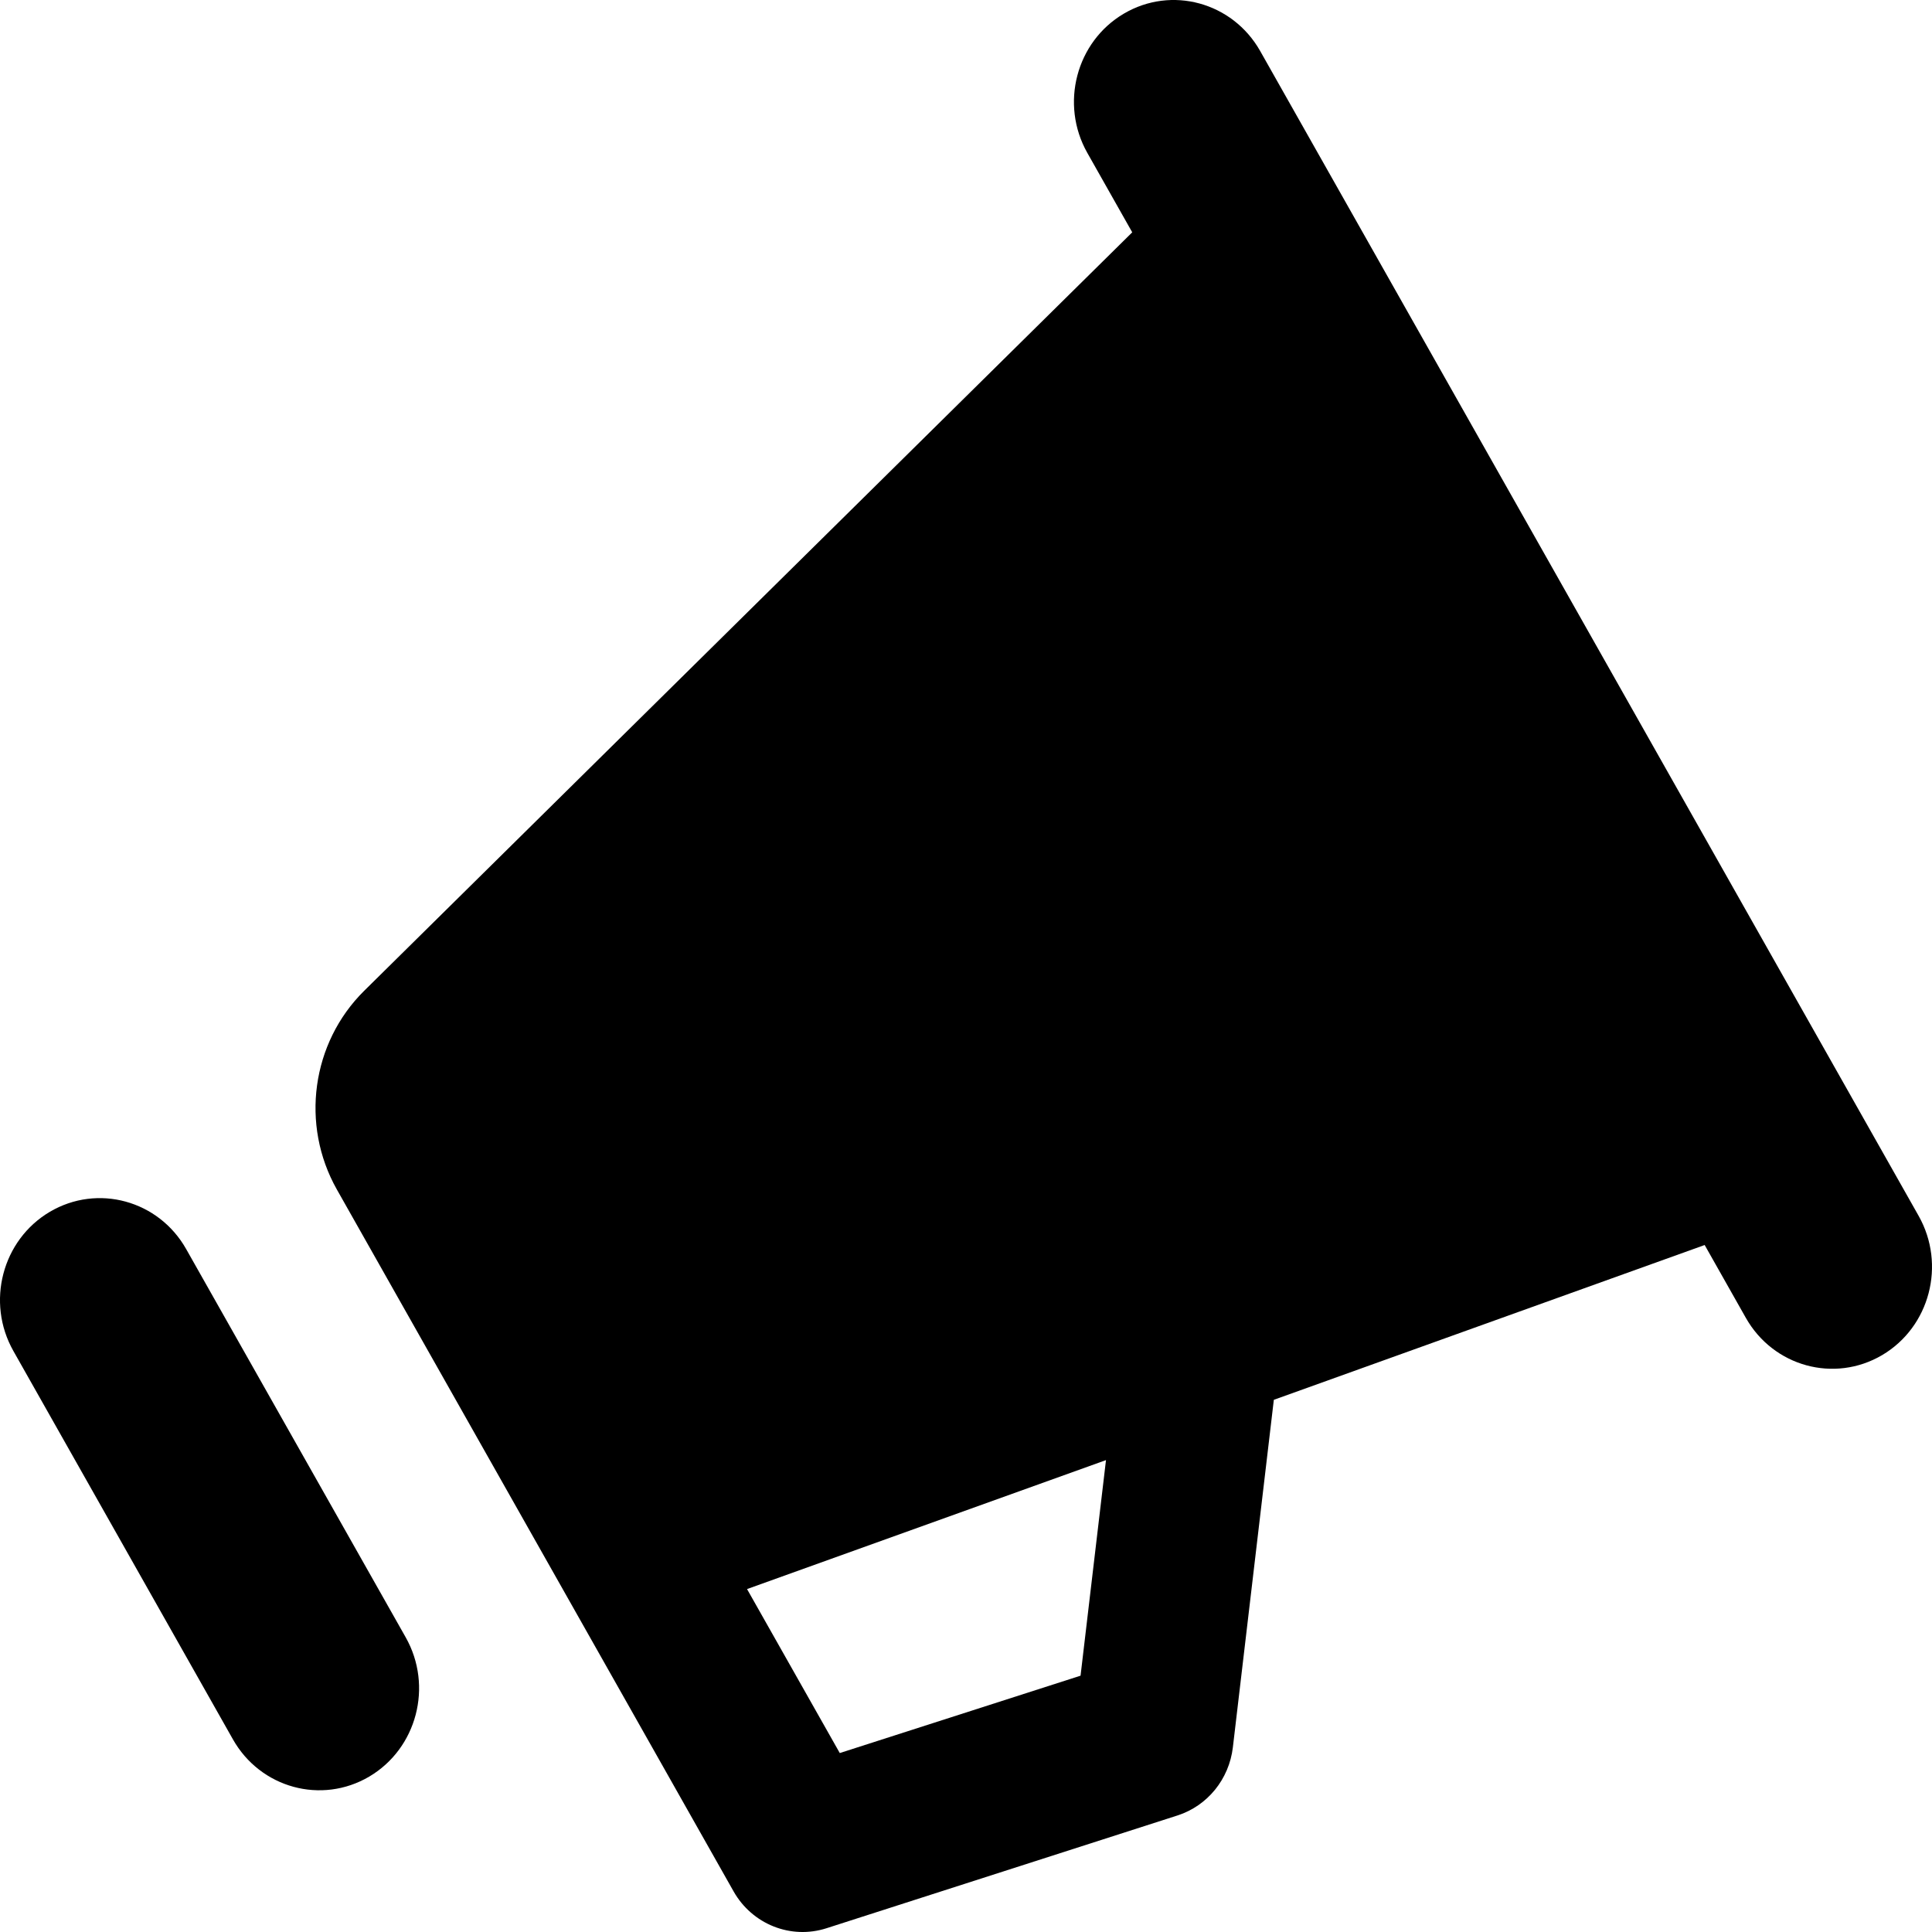 <svg xmlns="http://www.w3.org/2000/svg" width="24" height="24" fill="none" viewBox="0 0 24 24"><path fill="currentColor" fill-rule="evenodd" d="M13.96 0.17C13.368 0.519 13.165 1.294 13.507 1.899L14.065 2.886L4.524 12.308C3.87 12.954 3.73 13.972 4.185 14.777L9.112 23.494C9.344 23.905 9.825 24.096 10.268 23.953L14.628 22.552C15 22.432 15.268 22.102 15.315 21.707L15.824 17.389L21.176 15.466L21.687 16.37C22.029 16.976 22.787 17.183 23.38 16.834C23.973 16.484 24.176 15.71 23.834 15.104L15.654 0.633C15.311 0.028 14.553 -0.18 13.96 0.17ZM13.739 18.138L9.28 19.74L10.432 21.777L13.423 20.816L13.739 18.138Z" clip-rule="evenodd"/><path fill="currentColor" d="M0.62 15.053C0.027 15.403 -0.176 16.177 0.166 16.782L2.893 21.606C3.235 22.212 3.993 22.419 4.586 22.07C5.179 21.72 5.382 20.946 5.04 20.34L2.313 15.517C1.971 14.911 1.213 14.704 0.62 15.053Z"/></svg>